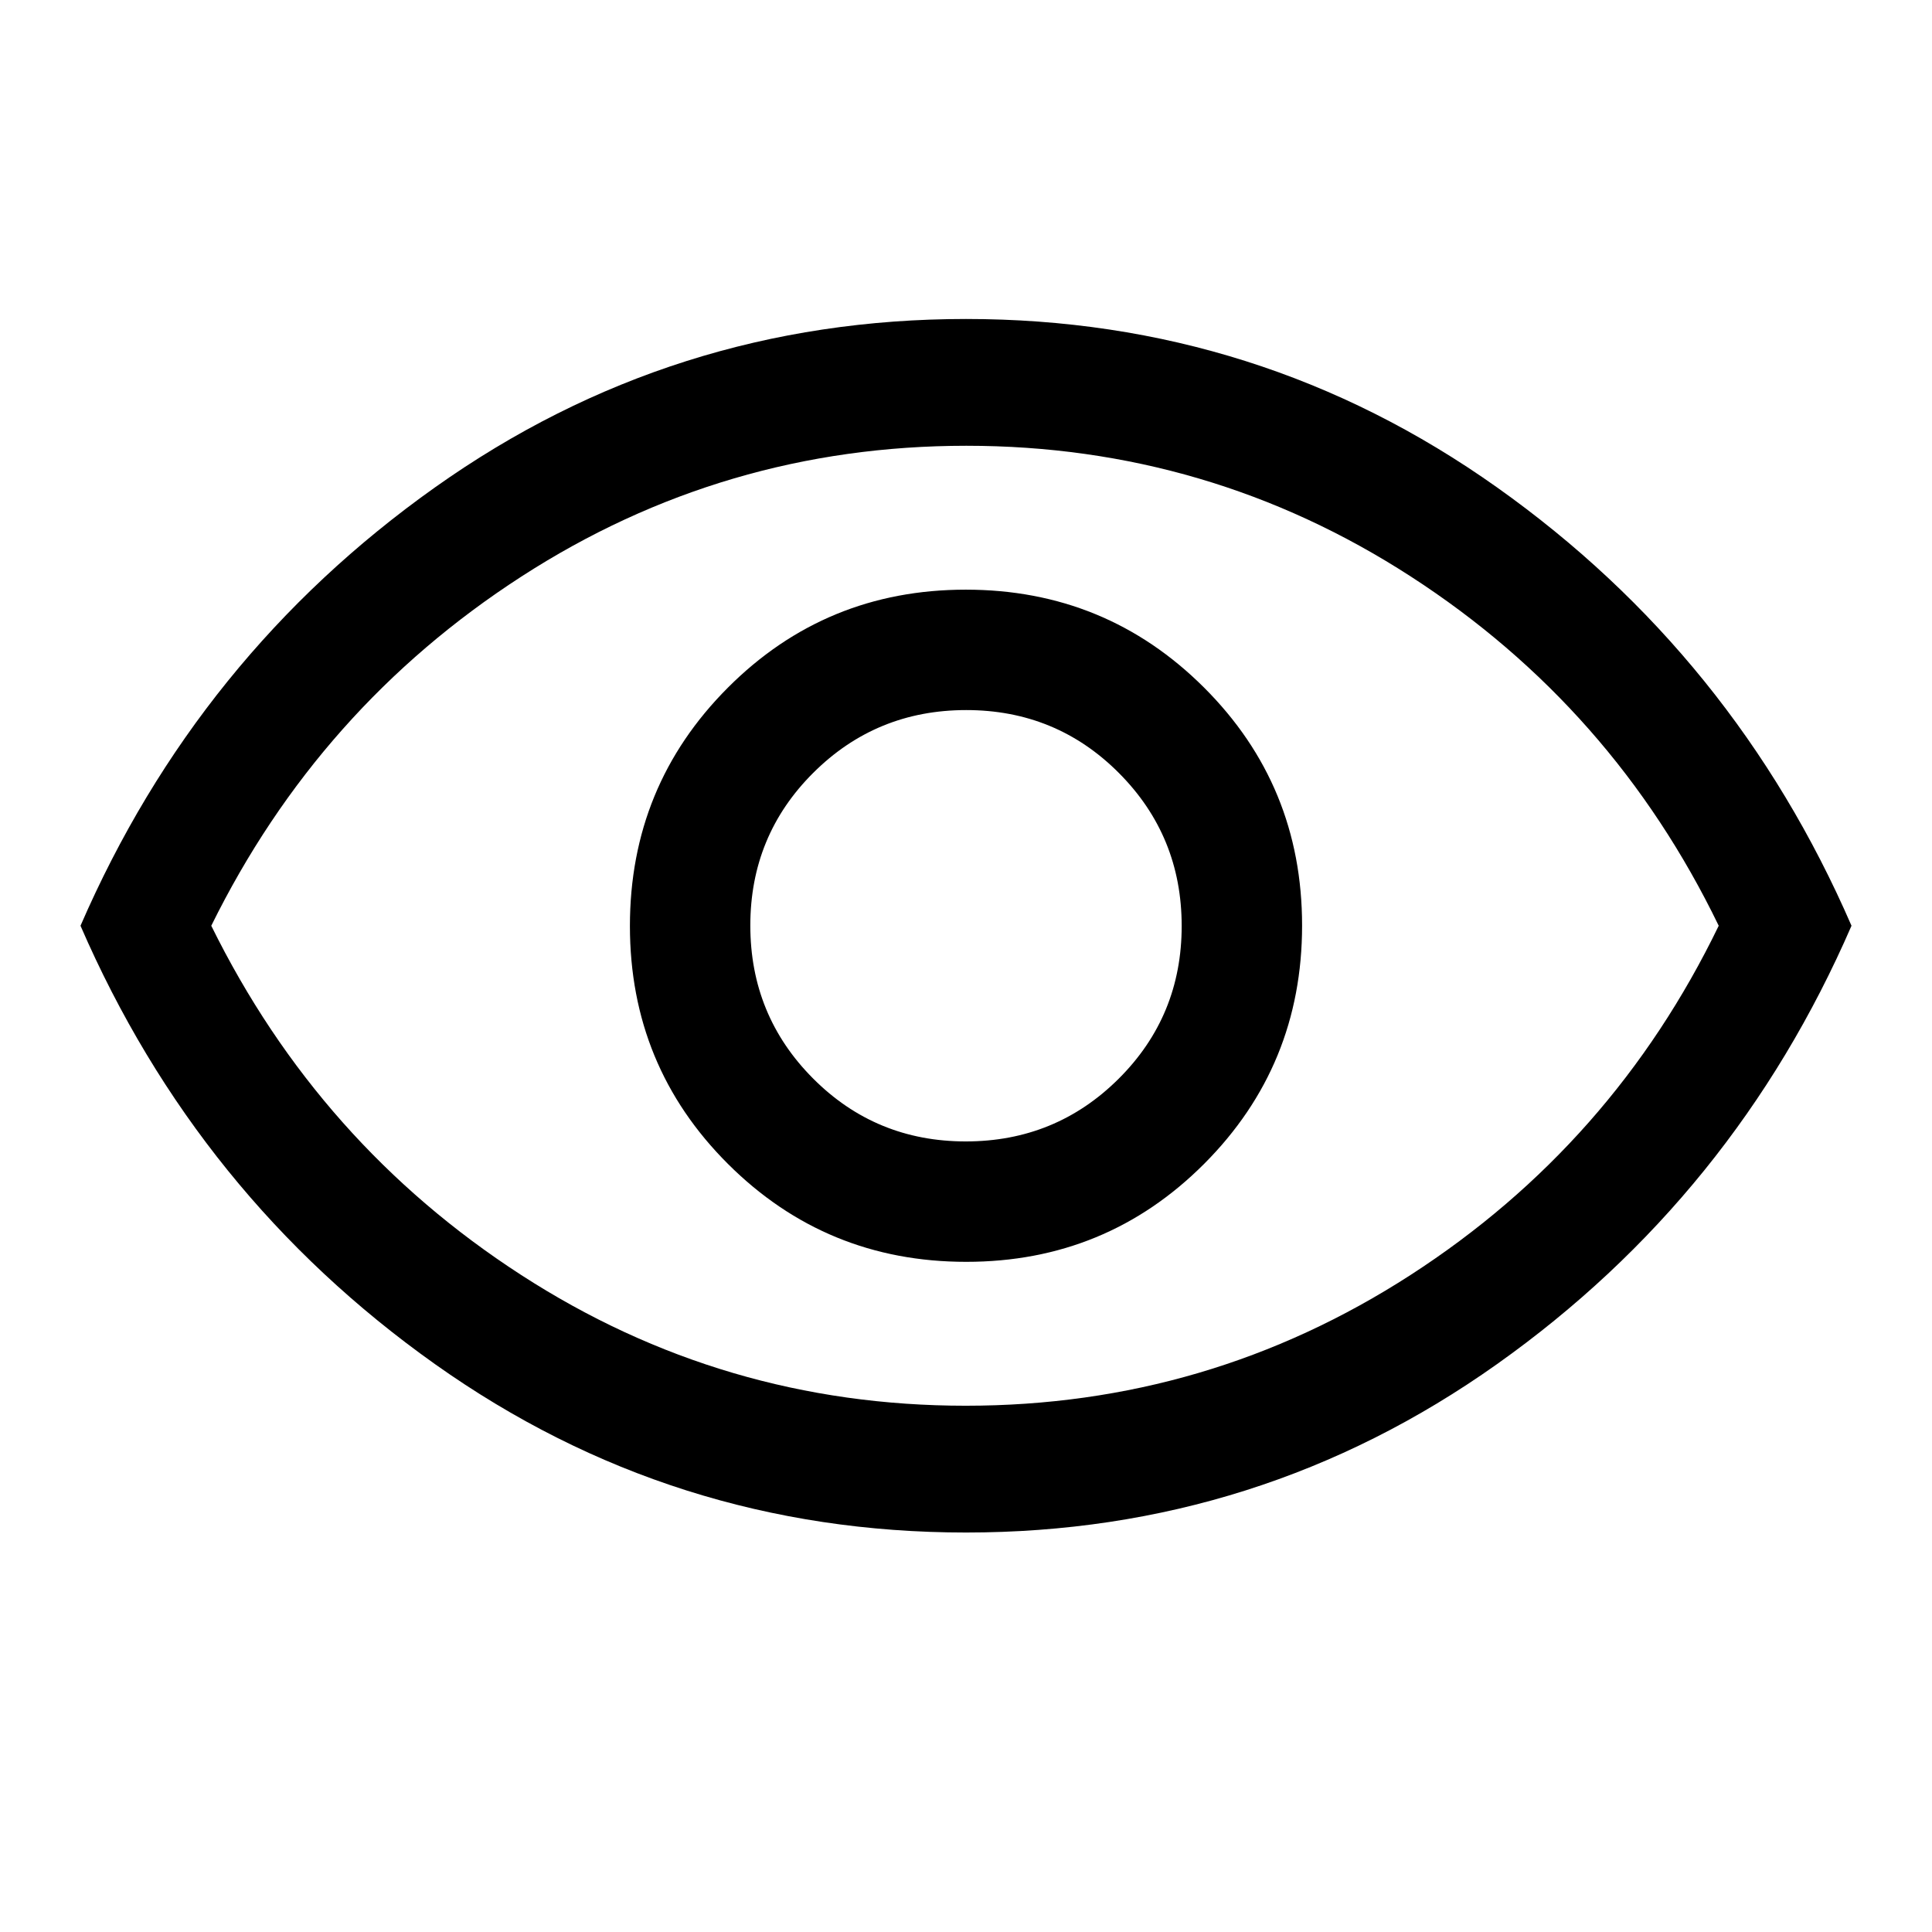 <svg xmlns="http://www.w3.org/2000/svg" height="48" viewBox="0 -960 960 960" width="48"><path d="M480.12-333q69.63 0 118.26-48.74Q647-430.49 647-500.12t-48.74-118.26Q549.51-667 479.88-667t-118.25 48.74Q313-569.51 313-499.88t48.74 118.25Q410.49-333 480.12-333Zm-.24-59.83q-44.71 0-75.88-31.29-31.17-31.29-31.17-76T404.12-576q31.29-31.17 76-31.17T556-575.88q31.17 31.29 31.17 76T555.88-424q-31.29 31.17-76 31.17ZM480-198.5q-145.91 0-263.85-83.67Q98.22-365.85 40-500q58.22-134.15 176.15-217.83Q334.09-801.5 480-801.5q145.91 0 263.85 83.67Q861.78-634.15 920-500q-58.22 134.15-176.15 217.83Q625.91-198.5 480-198.5Zm0-301.5Zm-.15 238.5q120.5 0 221.09-65 100.58-65 153.08-173.5-52.5-108.5-152.94-173.5-100.43-65-220.93-65t-221.09 65q-100.58 65-154.08 173.5 53.5 108.5 153.94 173.5 100.43 65 220.93 65Z"/></svg>